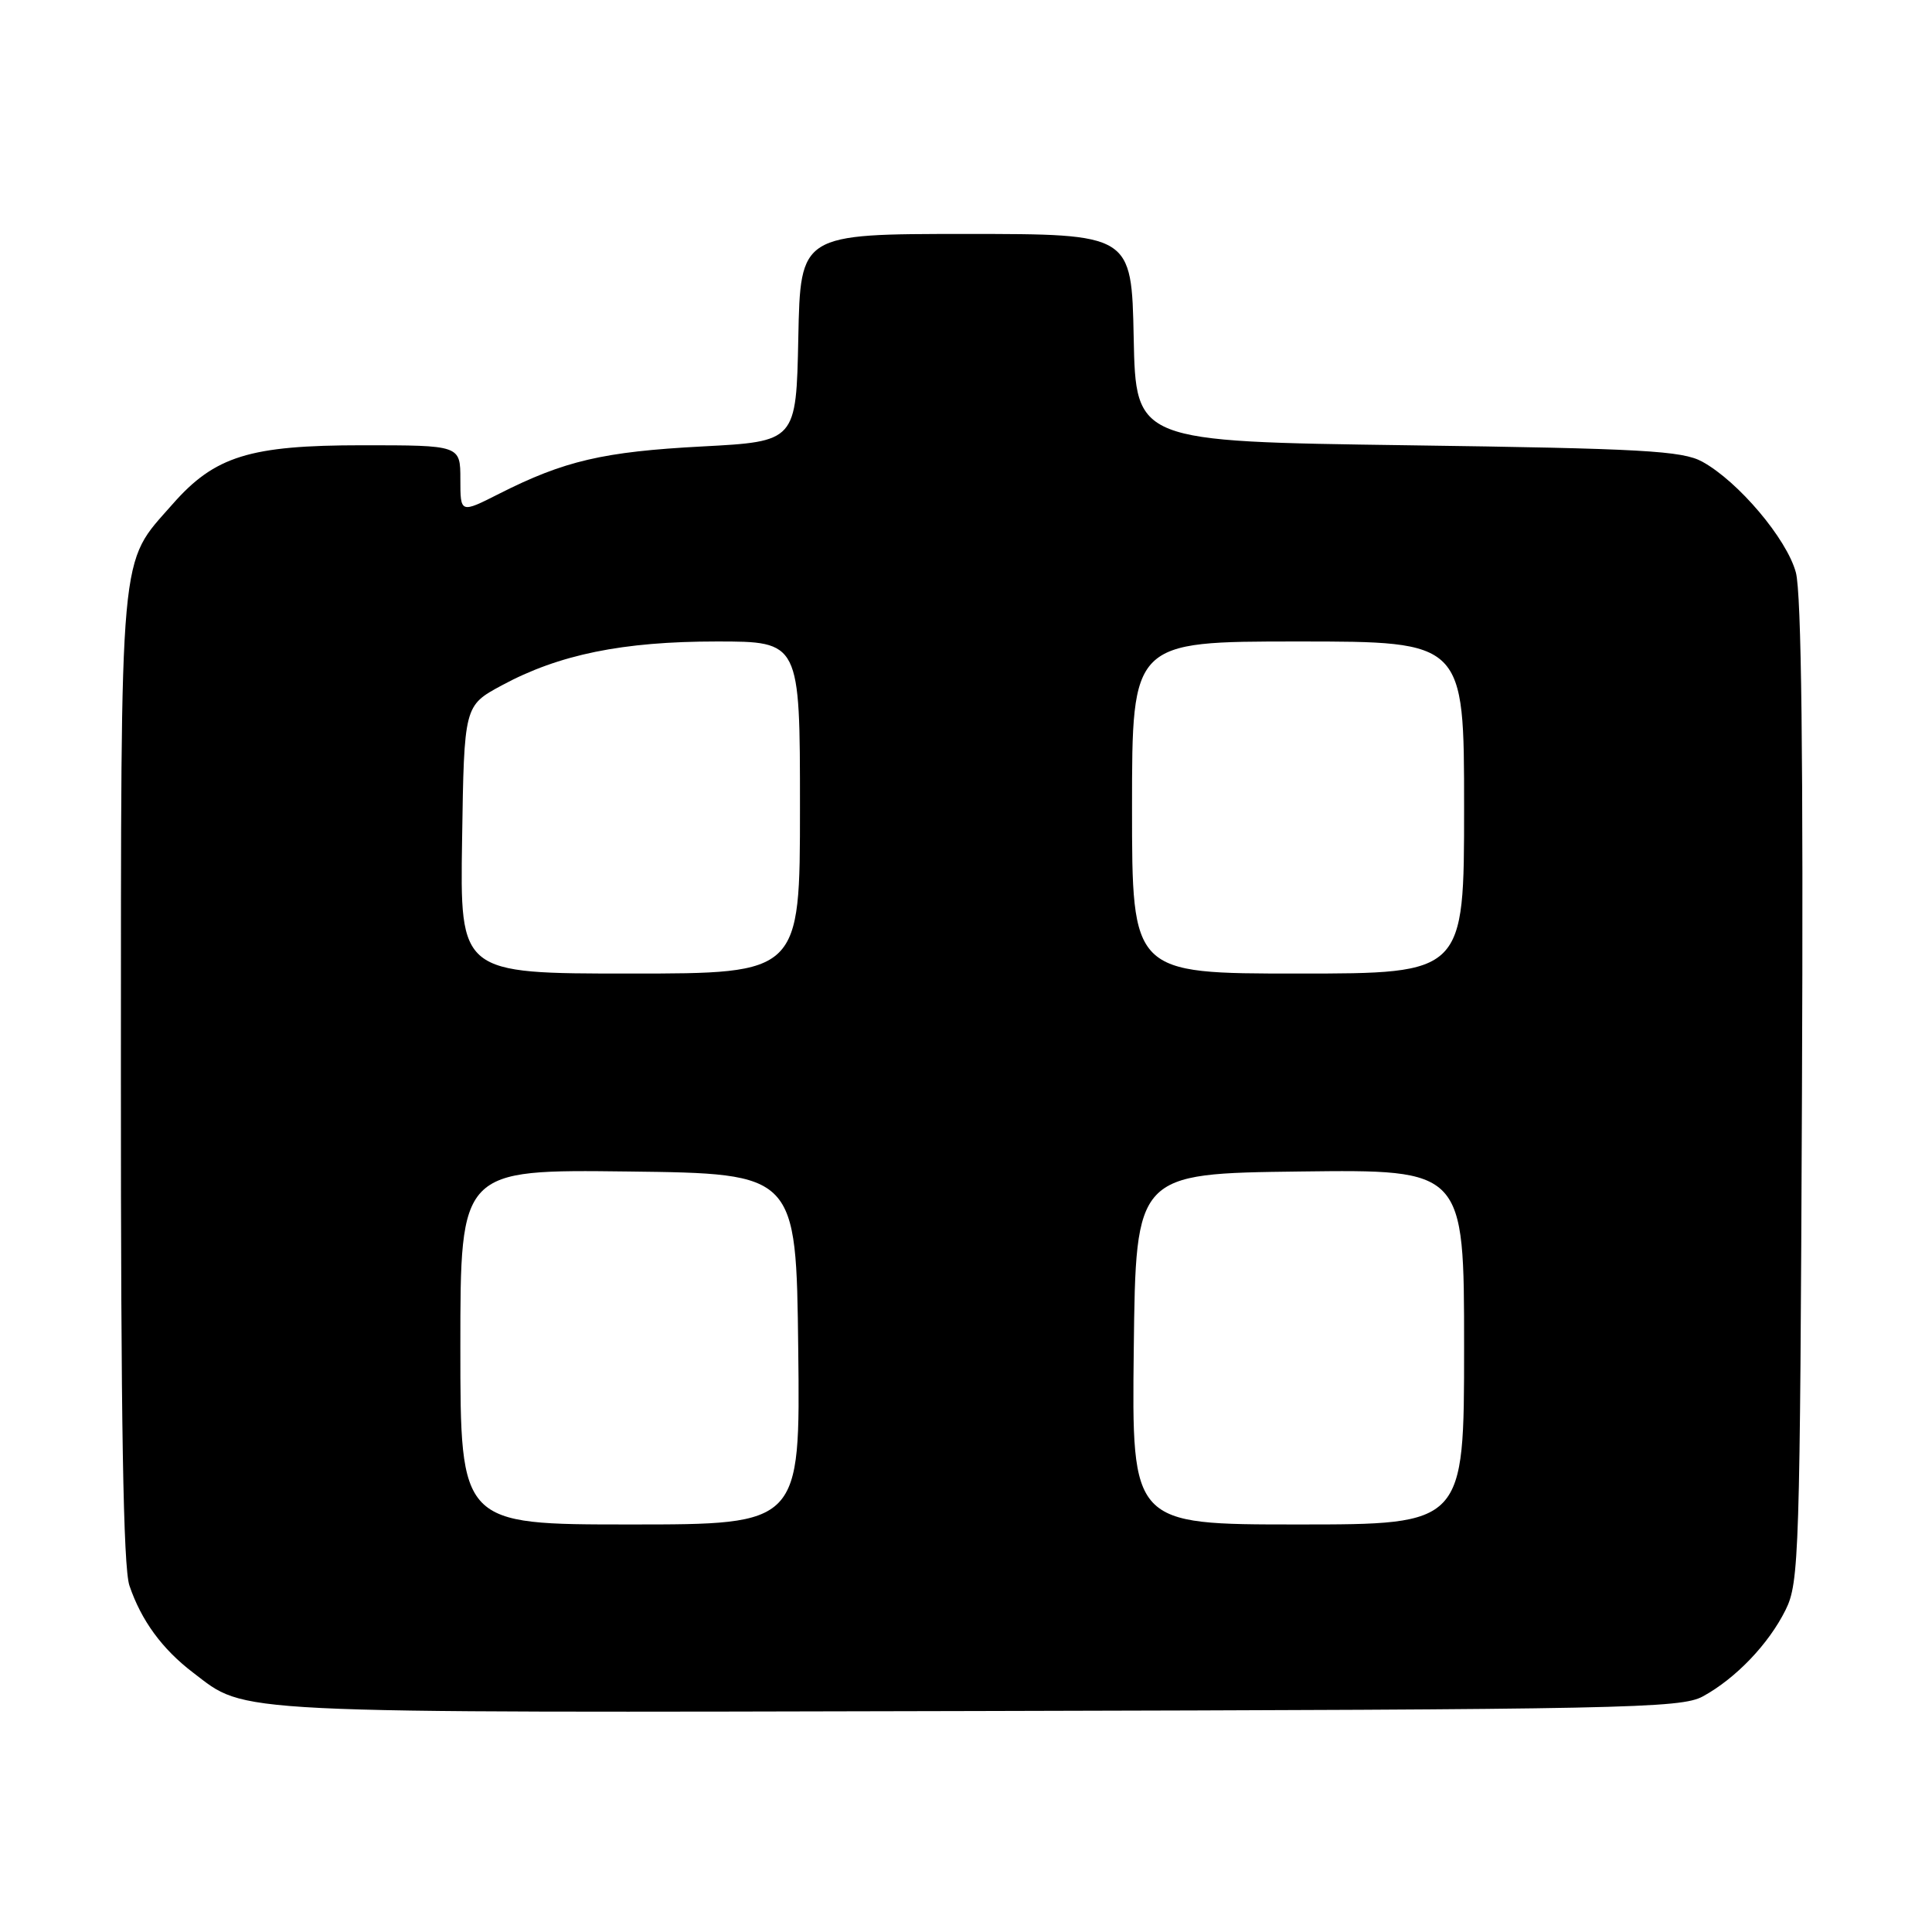 <?xml version="1.0" encoding="UTF-8" standalone="no"?>
<!DOCTYPE svg PUBLIC "-//W3C//DTD SVG 1.1//EN" "http://www.w3.org/Graphics/SVG/1.1/DTD/svg11.dtd" >
<svg xmlns="http://www.w3.org/2000/svg" xmlns:xlink="http://www.w3.org/1999/xlink" version="1.1" viewBox="0 0 256 256">
 <g >
 <path fill="currentColor"
d=" M 225.64 224.78 C 230.01 222.39 234.36 217.84 236.60 213.32 C 238.40 209.71 238.51 206.02 238.77 144.69 C 238.96 100.44 238.70 78.59 237.96 75.85 C 236.76 71.40 230.33 63.79 225.55 61.17 C 222.91 59.73 217.65 59.43 186.50 59.00 C 150.50 58.50 150.50 58.50 150.22 44.75 C 149.94 31.00 149.94 31.00 128.00 31.00 C 106.06 31.00 106.06 31.00 105.78 44.75 C 105.50 58.50 105.50 58.50 93.00 59.16 C 79.95 59.85 74.76 61.06 66.15 65.42 C 61.00 68.03 61.00 68.03 61.00 63.52 C 61.00 59.00 61.00 59.00 47.99 59.00 C 33.09 59.00 28.46 60.44 22.88 66.79 C 15.72 74.95 16.05 71.32 16.02 142.60 C 16.01 188.42 16.33 207.67 17.15 210.10 C 18.72 214.73 21.48 218.50 25.57 221.62 C 32.80 227.13 29.05 226.95 129.50 226.72 C 215.34 226.52 222.74 226.37 225.64 224.78 Z  M 61.00 178.48 C 61.00 154.96 61.00 154.96 83.25 155.23 C 105.50 155.50 105.50 155.50 105.77 178.75 C 106.04 202.00 106.04 202.00 83.52 202.00 C 61.00 202.00 61.00 202.00 61.00 178.48 Z  M 150.23 178.75 C 150.50 155.50 150.50 155.50 172.25 155.23 C 194.00 154.96 194.00 154.96 194.00 178.48 C 194.00 202.00 194.00 202.00 171.98 202.00 C 149.96 202.00 149.96 202.00 150.23 178.75 Z  M 61.23 111.25 C 61.50 93.51 61.50 93.51 66.48 90.82 C 74.07 86.72 82.49 85.00 94.96 85.00 C 106.00 85.00 106.00 85.00 106.00 107.00 C 106.00 129.00 106.00 129.00 83.48 129.00 C 60.95 129.00 60.95 129.00 61.23 111.25 Z  M 150.00 107.00 C 150.00 85.00 150.00 85.00 172.00 85.00 C 194.00 85.00 194.00 85.00 194.00 107.00 C 194.00 129.00 194.00 129.00 172.00 129.00 C 150.00 129.00 150.00 129.00 150.00 107.00 Z "/>
</g>
</svg>